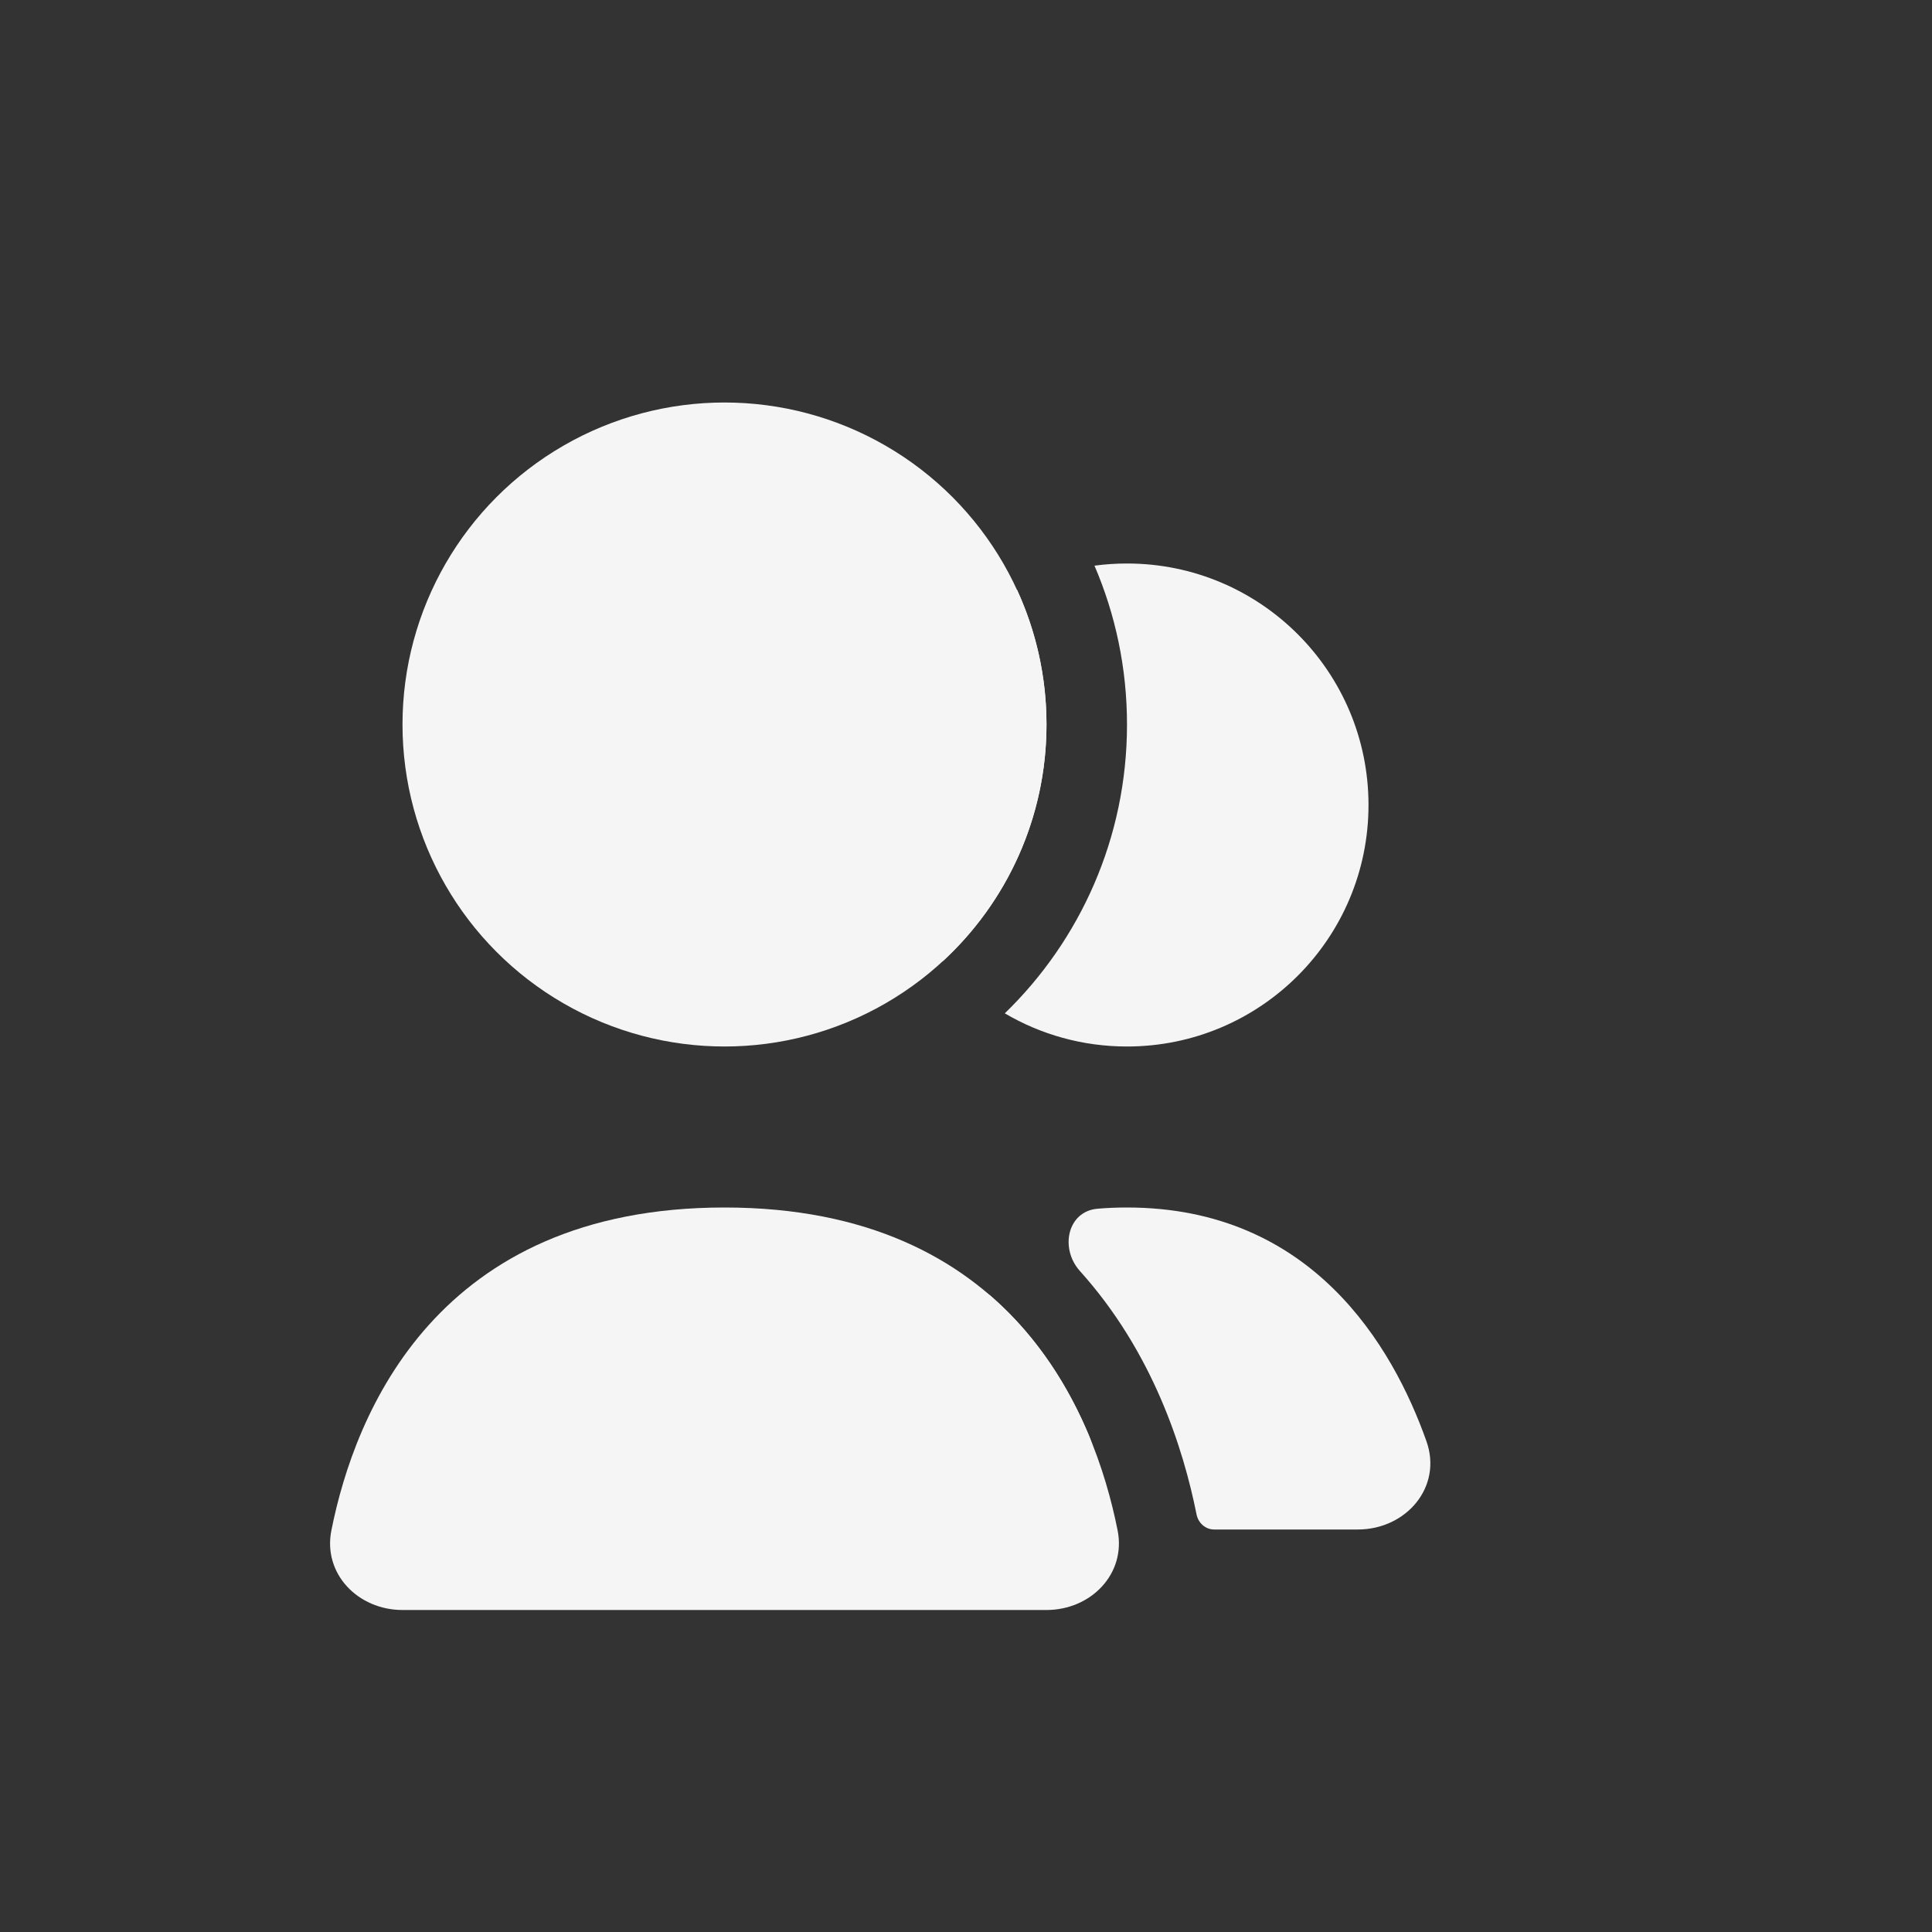 <svg width="24" height="24" viewBox="0 0 24 24" fill="none" xmlns="http://www.w3.org/2000/svg">
<rect x="0" y="0" width="24" height="24" fill="#333333" stroke="none"/>
<circle cx="9" cy="9" r="4" fill="#F5F5F5"/>
<path fill-rule="evenodd" clip-rule="evenodd" d="M14.864 18.813C14.885 18.918 14.974 19 15.082 19H16.867C17.469 19 17.921 18.471 17.72 17.904C17.3 16.72 16.295 15 14 15C13.874 15 13.753 15.005 13.635 15.015C13.259 15.047 13.163 15.509 13.415 15.789C14.32 16.794 14.7 17.992 14.864 18.813ZM13.528 17.833C13.771 18.416 13.292 19 12.66 19H11.133C10.531 19 10.079 18.471 10.28 17.904C10.47 17.368 10.78 16.723 11.275 16.176C11.553 15.869 12.022 15.847 12.333 16.121C12.905 16.627 13.281 17.243 13.528 17.833Z" fill="#F5F5F5"/>
<path d="M9 15C12.572 15 13.592 17.551 13.883 19.009C13.992 19.55 13.552 20 13 20H5C4.448 20 4.008 19.55 4.117 19.009C4.408 17.551 5.428 15 9 15Z" fill="#F5F5F5"/>
<path fill-rule="evenodd" clip-rule="evenodd" d="M12.482 12.588C13.418 11.68 14 10.408 14 9C14 8.299 13.856 7.632 13.596 7.027C13.728 7.009 13.863 7 14 7C15.657 7 17 8.343 17 10C17 11.657 15.657 13 14 13C13.446 13 12.927 12.85 12.482 12.588ZM11.712 11.94C12.504 11.21 13 10.163 13 9C13 8.403 12.869 7.837 12.635 7.328C11.664 7.825 11 8.835 11 10C11 10.74 11.268 11.417 11.712 11.94Z" fill="#F5F5F5"/>
</svg>
